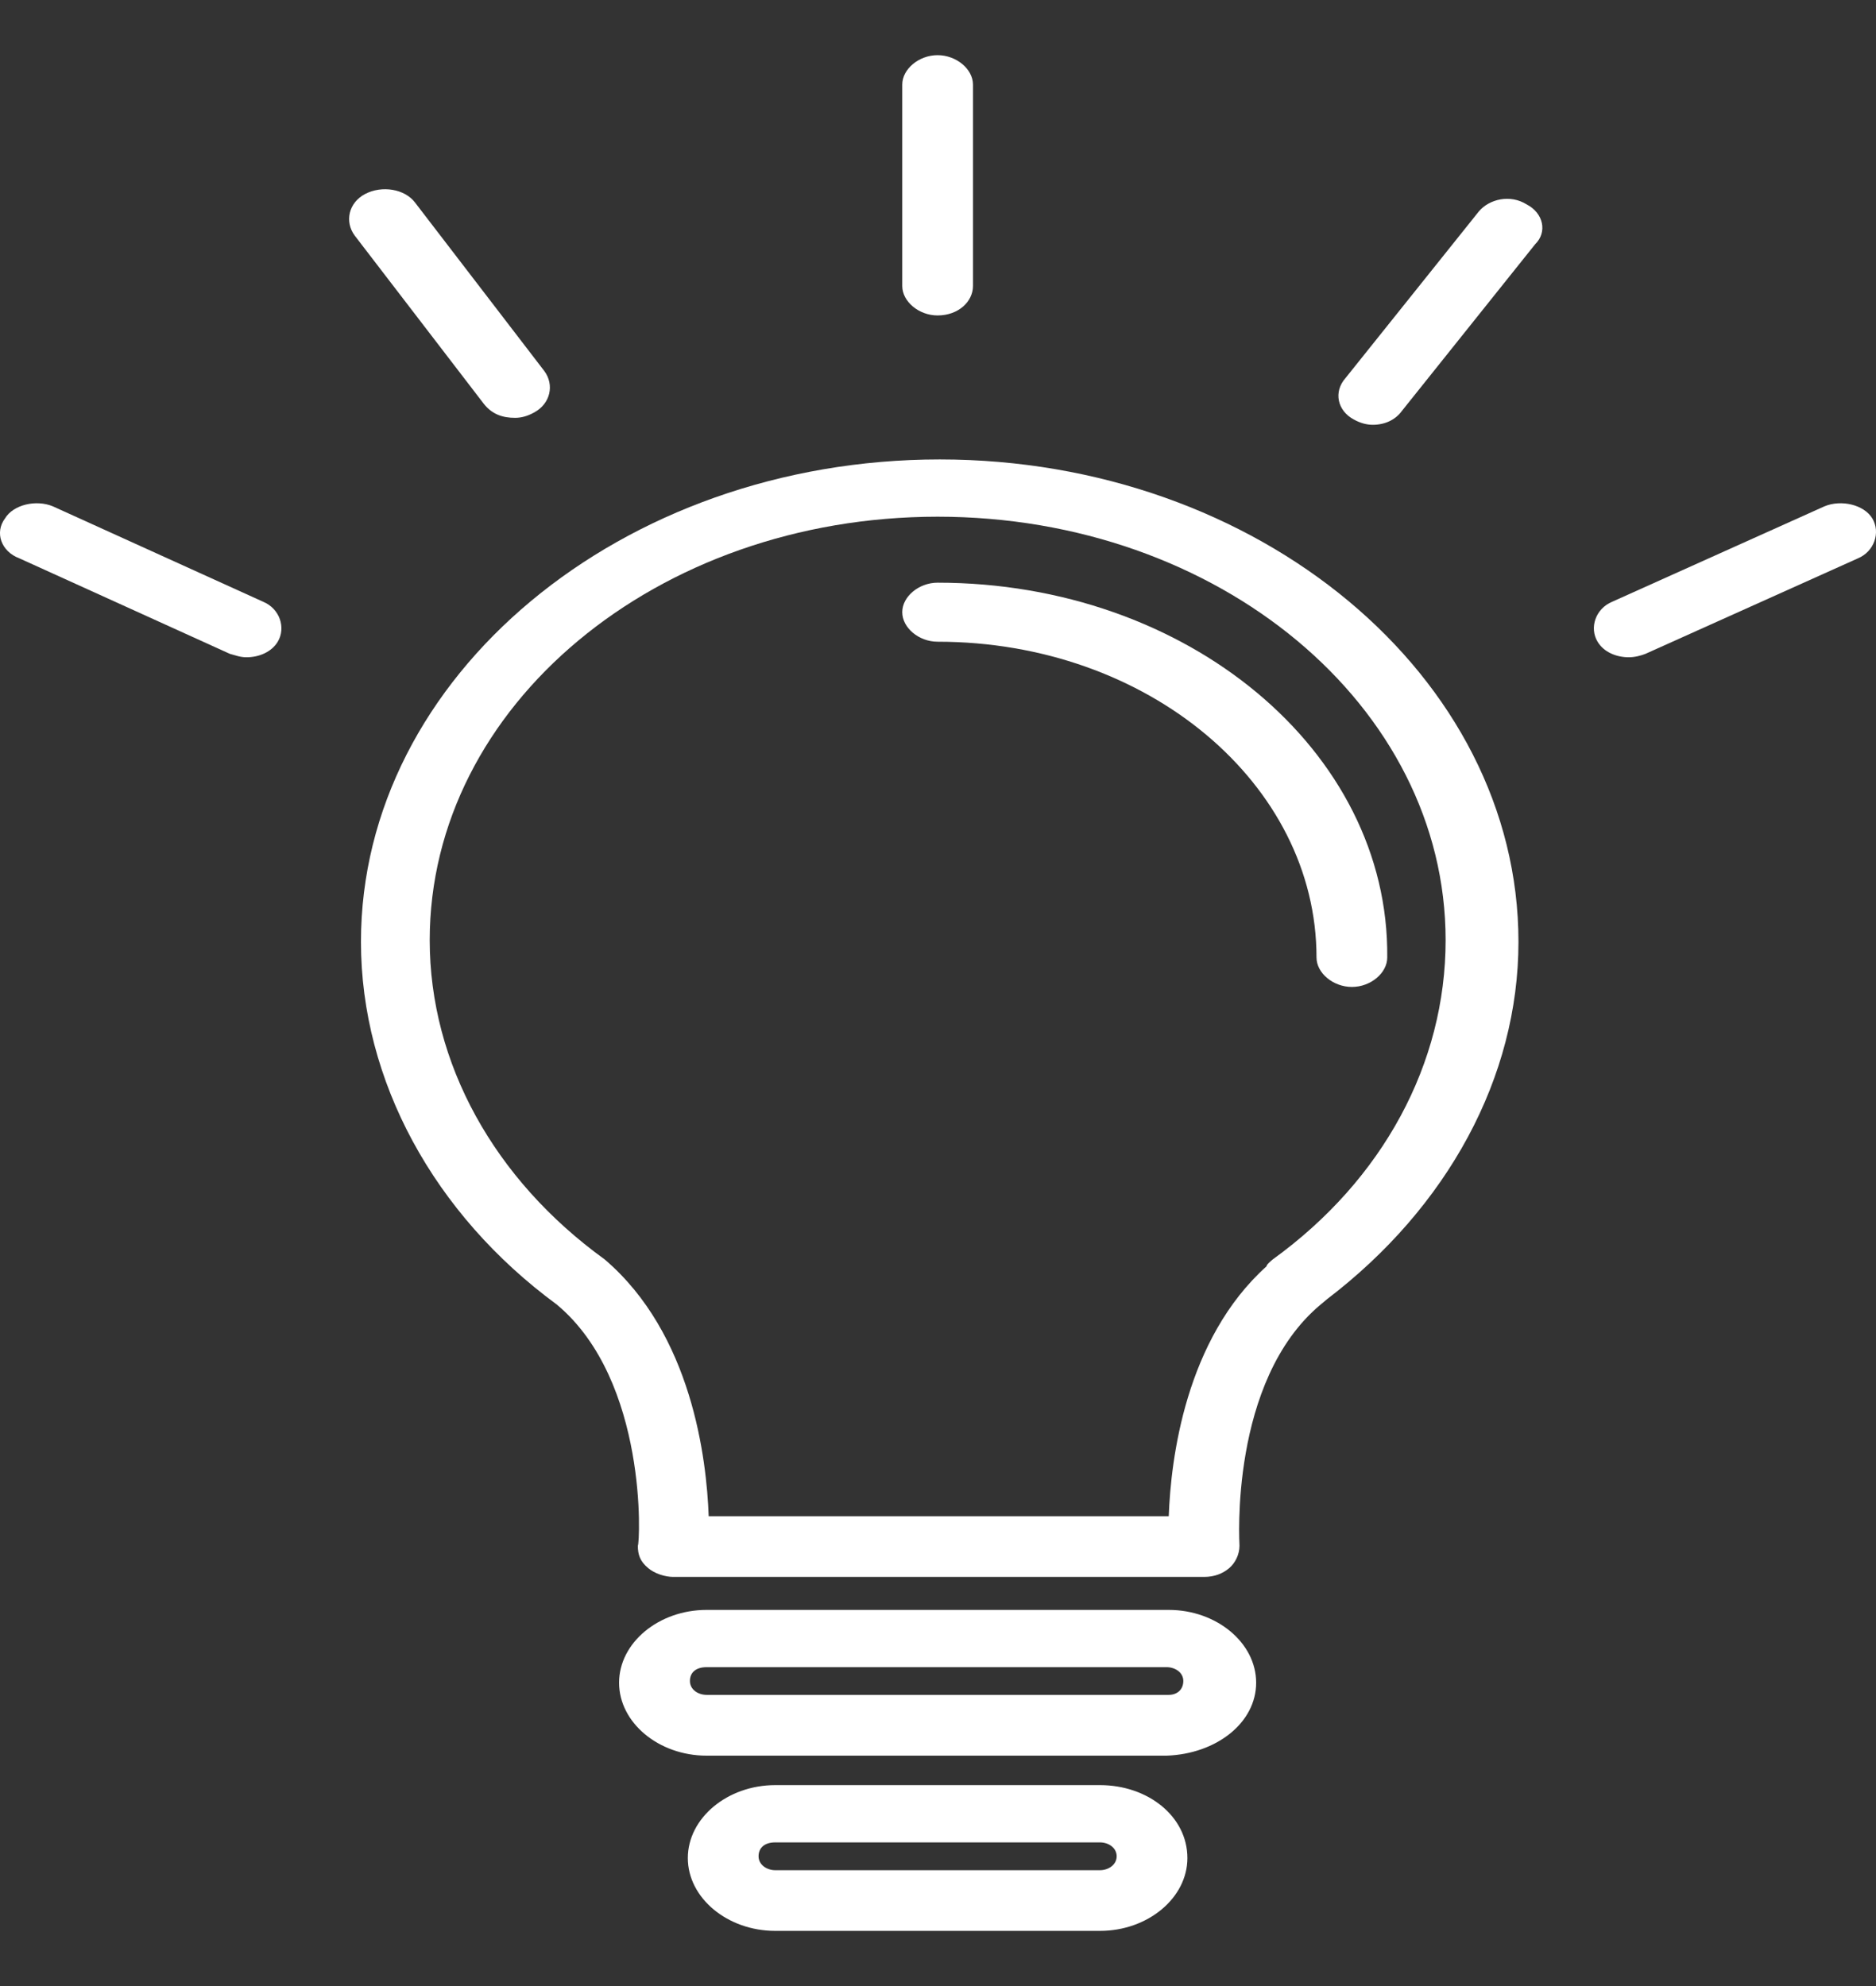 <svg width="17" height="18" viewBox="0 0 17 18" fill="none" xmlns="http://www.w3.org/2000/svg">
<rect x="0" y="0" width="17" height="18" fill="#333333" stroke="none"/>
<g id="Group">
<g id="Group_2">
<g id="Group_3">
<path id="Vector" d="M8.516 4.164C5.63 4.164 3.271 6.13 3.271 8.536C3.271 9.794 3.932 11.005 5.045 11.823C5.875 12.515 5.799 13.993 5.78 14.009C5.78 14.088 5.799 14.151 5.875 14.213C5.931 14.261 6.026 14.292 6.101 14.292H10.912C11.006 14.292 11.081 14.261 11.138 14.213C11.194 14.166 11.232 14.088 11.232 14.009C11.232 13.993 11.138 12.515 11.968 11.823C11.987 11.807 12.006 11.792 12.024 11.776C13.119 10.942 13.76 9.763 13.76 8.536C13.76 6.13 11.402 4.164 8.516 4.164ZM11.534 11.414C11.515 11.43 11.477 11.461 11.477 11.477C10.742 12.138 10.61 13.223 10.591 13.742H6.422C6.403 13.223 6.271 12.09 5.479 11.414C4.479 10.691 3.894 9.637 3.894 8.521C3.894 6.398 5.95 4.683 8.497 4.683C11.044 4.683 13.1 6.398 13.1 8.521C13.1 9.637 12.534 10.691 11.534 11.414Z" fill="white"/>
<path id="Vector_2" d="M8.496 5.281C8.327 5.281 8.176 5.407 8.176 5.548C8.176 5.69 8.327 5.816 8.496 5.816C10.402 5.816 11.93 7.105 11.93 8.678C11.93 8.819 12.081 8.945 12.251 8.945C12.42 8.945 12.571 8.819 12.571 8.678C12.59 6.806 10.76 5.281 8.496 5.281Z" fill="white"/>
<path id="Vector_3" d="M10.591 14.591H6.403C5.969 14.591 5.61 14.889 5.61 15.251C5.61 15.613 5.969 15.912 6.403 15.912H10.572C11.024 15.896 11.383 15.613 11.383 15.251C11.383 14.889 11.024 14.591 10.591 14.591ZM10.591 15.361H6.403C6.327 15.361 6.252 15.314 6.252 15.235C6.252 15.157 6.308 15.11 6.403 15.11H10.572C10.647 15.11 10.723 15.157 10.723 15.235C10.723 15.314 10.666 15.361 10.591 15.361Z" fill="white"/>
<path id="Vector_4" d="M9.968 16.179H7.025C6.591 16.179 6.233 16.478 6.233 16.84C6.233 17.201 6.591 17.5 7.025 17.5H9.968C10.402 17.5 10.76 17.201 10.76 16.84C10.76 16.462 10.402 16.179 9.968 16.179ZM9.968 16.95H7.025C6.95 16.95 6.874 16.902 6.874 16.824C6.874 16.745 6.931 16.698 7.025 16.698H9.968C10.043 16.698 10.119 16.745 10.119 16.824C10.119 16.902 10.043 16.95 9.968 16.95Z" fill="white"/>
<path id="Vector_5" d="M8.496 2.859C8.685 2.859 8.817 2.733 8.817 2.592V0.767C8.817 0.626 8.666 0.5 8.496 0.5C8.327 0.5 8.176 0.626 8.176 0.767V2.592C8.176 2.733 8.327 2.859 8.496 2.859Z" fill="white"/>
<path id="Vector_6" d="M13.835 1.853C13.684 1.758 13.496 1.805 13.402 1.915L12.194 3.425C12.081 3.551 12.119 3.724 12.27 3.803C12.326 3.834 12.383 3.85 12.44 3.85C12.553 3.85 12.647 3.803 12.704 3.724L13.911 2.214C14.024 2.104 13.986 1.931 13.835 1.853Z" fill="white"/>
<path id="Vector_7" d="M4.668 3.787C4.724 3.787 4.781 3.771 4.837 3.74C4.988 3.661 5.026 3.488 4.932 3.362L3.762 1.837C3.668 1.711 3.46 1.679 3.309 1.758C3.158 1.837 3.121 2.01 3.215 2.136L4.385 3.661C4.46 3.755 4.554 3.787 4.668 3.787Z" fill="white"/>
<path id="Vector_8" d="M2.385 5.454L0.479 4.589C0.328 4.526 0.121 4.573 0.045 4.699C-0.049 4.825 0.008 4.998 0.177 5.061L2.083 5.926C2.139 5.941 2.177 5.957 2.234 5.957C2.347 5.957 2.46 5.91 2.517 5.816C2.592 5.69 2.536 5.517 2.385 5.454Z" fill="white"/>
<path id="Vector_9" d="M16.967 4.699C16.891 4.573 16.684 4.526 16.533 4.589L14.609 5.454C14.458 5.517 14.401 5.69 14.477 5.816C14.533 5.91 14.646 5.957 14.76 5.957C14.816 5.957 14.873 5.941 14.911 5.926L16.835 5.061C16.986 4.998 17.042 4.825 16.967 4.699Z" fill="white"/>
</g>
</g>
</g>
</svg>
